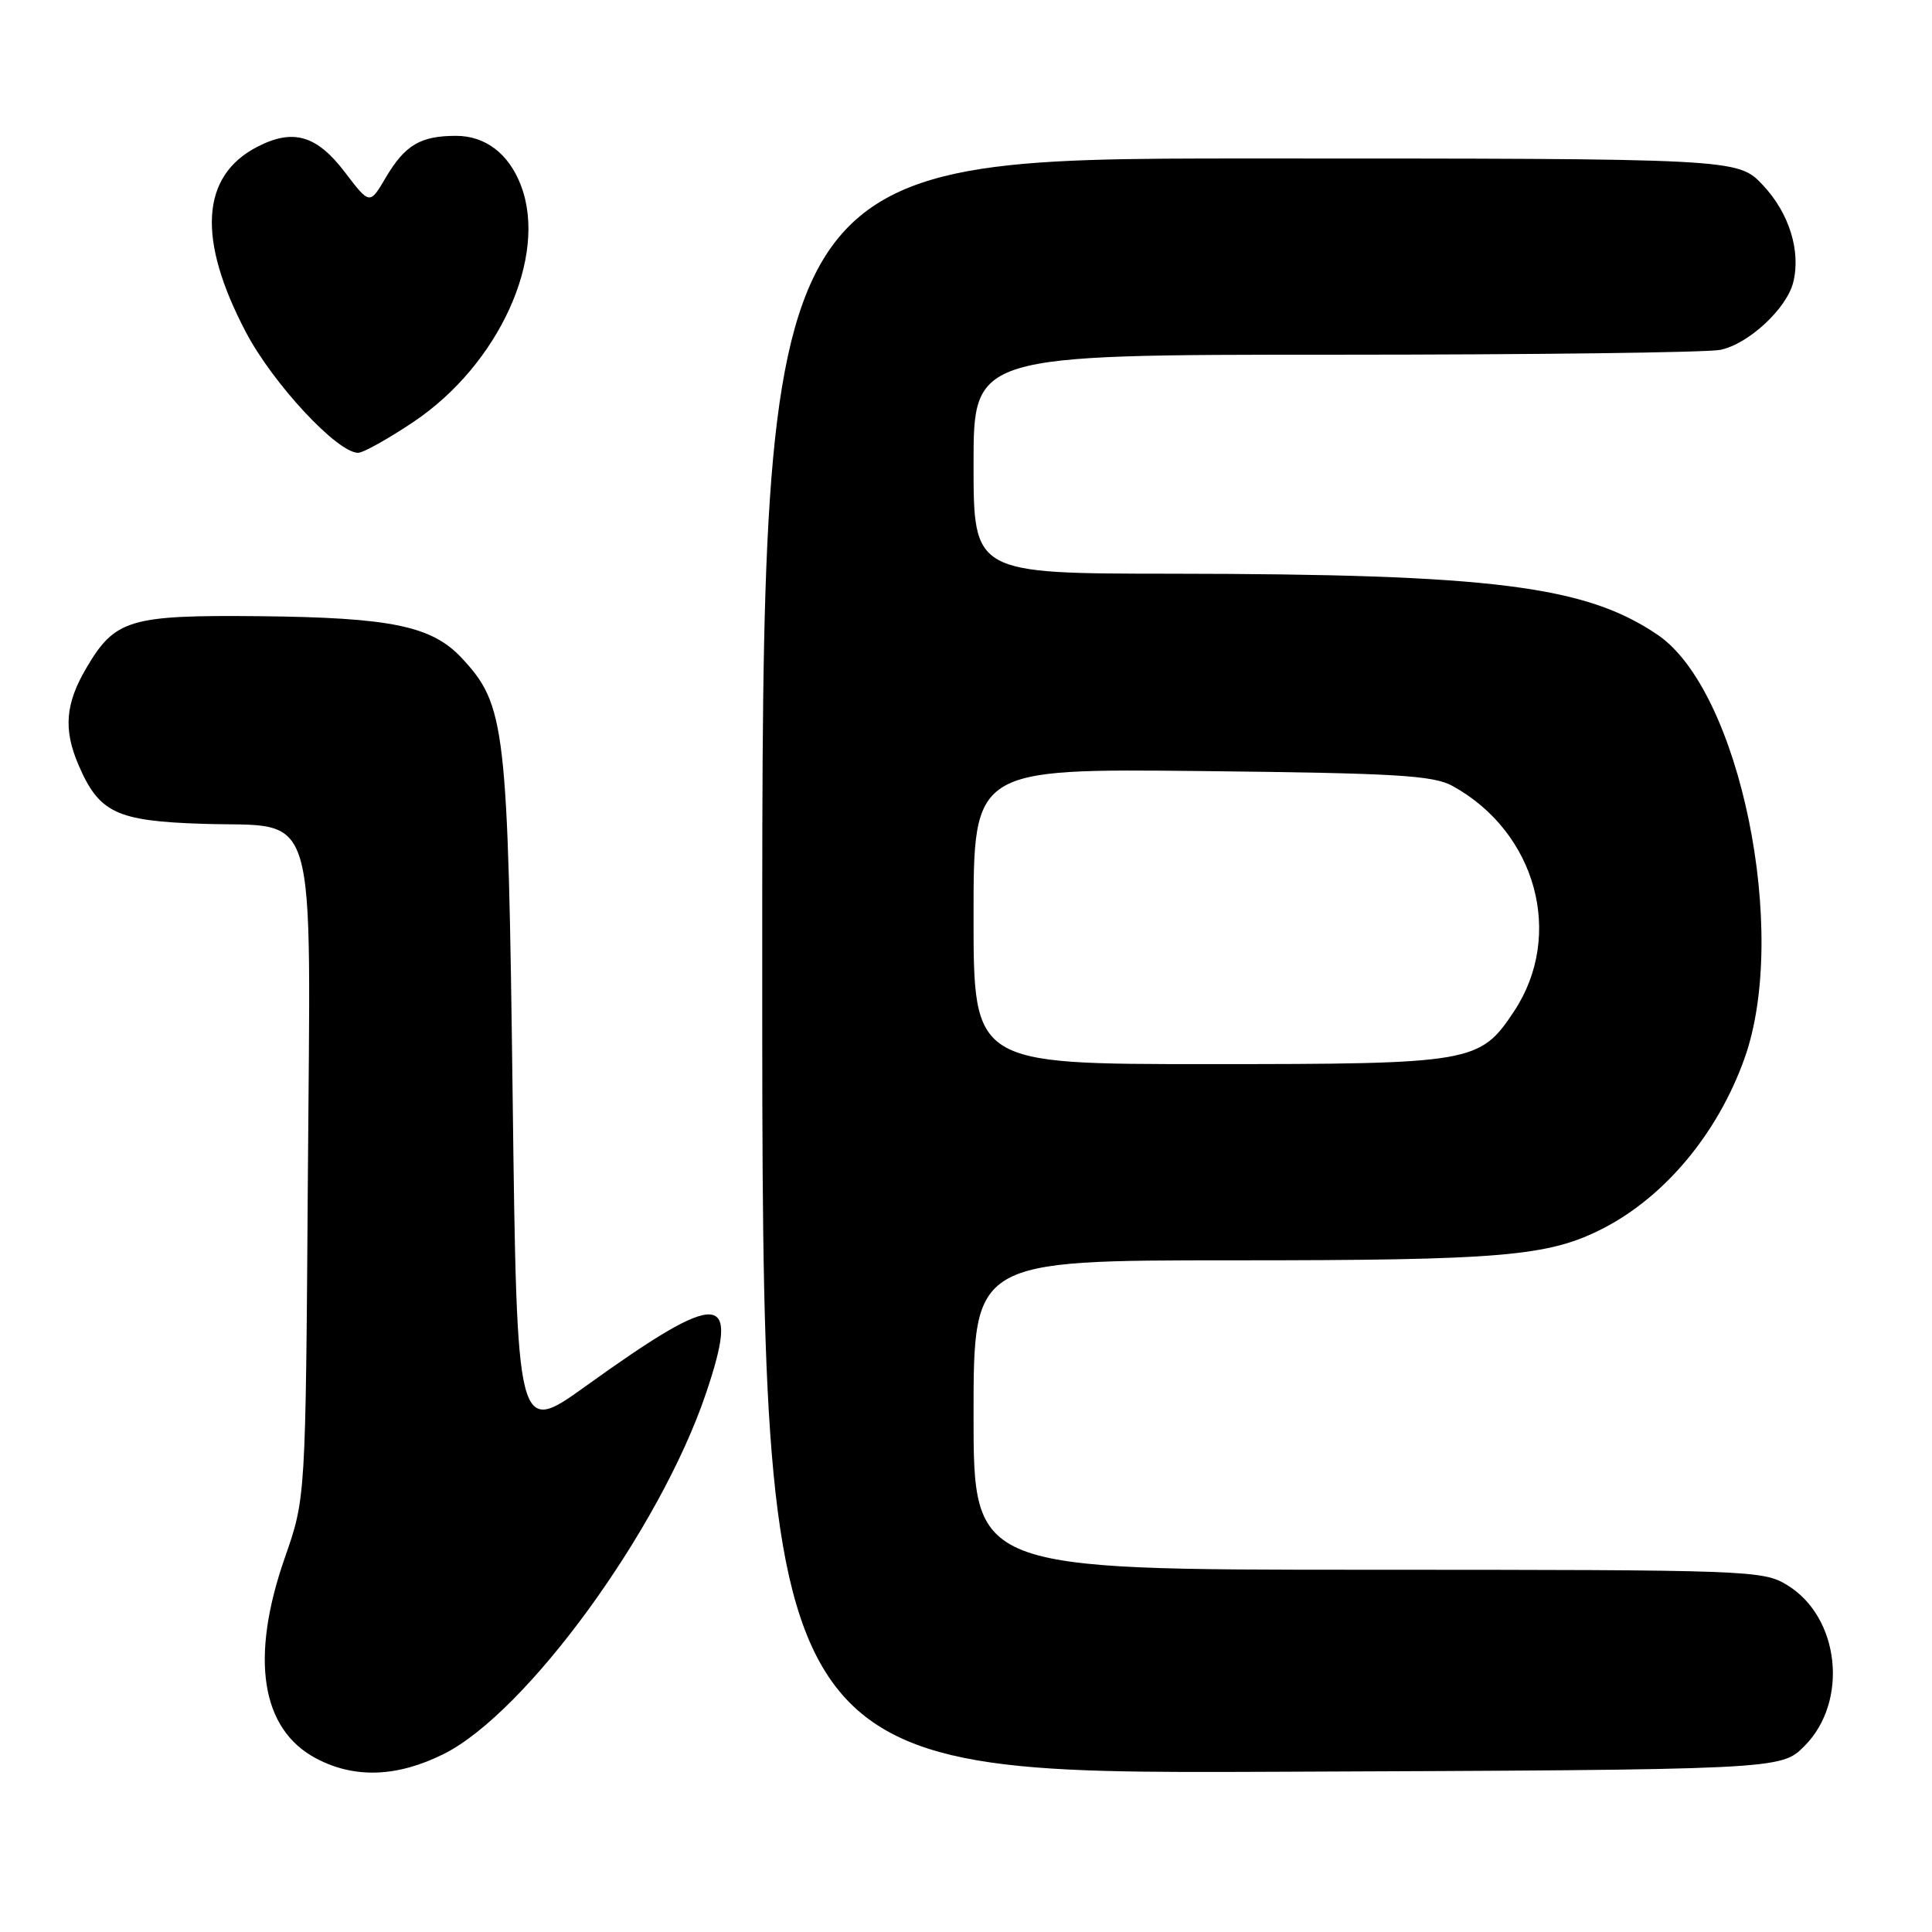 <?xml version="1.0" encoding="UTF-8" standalone="no"?>
<!DOCTYPE svg PUBLIC "-//W3C//DTD SVG 1.1//EN" "http://www.w3.org/Graphics/SVG/1.1/DTD/svg11.dtd" >
<svg xmlns="http://www.w3.org/2000/svg" xmlns:xlink="http://www.w3.org/1999/xlink" version="1.1" viewBox="0 0 256 256">
 <g >
 <path fill="currentColor"
d=" M 58.78 232.42 C 69.75 226.96 87.41 202.71 93.51 184.73 C 98.19 170.93 95.60 170.75 77.67 183.63 C 68.50 190.22 68.50 190.22 67.93 145.36 C 67.31 96.16 66.99 93.42 61.17 87.18 C 57.21 82.94 51.81 81.83 34.46 81.65 C 17.14 81.48 15.23 82.05 11.42 88.55 C 8.67 93.23 8.39 96.64 10.37 101.28 C 13.11 107.70 15.38 108.79 26.84 109.16 C 42.40 109.67 41.14 105.41 40.79 156.41 C 40.50 198.50 40.50 198.50 37.75 206.38 C 33.10 219.69 34.57 229.13 41.89 233.00 C 46.96 235.69 52.62 235.49 58.78 232.42 Z  M 239.09 231.37 C 244.99 225.47 243.79 214.28 236.81 210.03 C 233.60 208.07 231.89 208.01 181.25 208.00 C 129.00 208.00 129.00 208.00 129.00 187.50 C 129.00 167.00 129.00 167.00 163.45 167.00 C 198.88 167.00 205.10 166.47 212.22 162.87 C 220.54 158.67 227.61 150.21 231.16 140.23 C 237.11 123.55 230.56 91.57 219.68 84.14 C 210.12 77.62 197.76 76.06 155.25 76.02 C 129.00 76.00 129.00 76.00 129.00 61.50 C 129.00 47.00 129.00 47.00 176.87 47.00 C 203.21 47.00 226.18 46.71 227.94 46.36 C 231.64 45.62 236.73 40.92 237.61 37.42 C 238.65 33.28 237.07 28.21 233.59 24.53 C 230.26 21.00 230.26 21.00 165.63 21.00 C 101.00 21.00 101.00 21.00 101.00 128.02 C 101.00 235.04 101.00 235.04 168.48 234.77 C 235.96 234.50 235.96 234.50 239.09 231.37 Z  M 54.81 55.89 C 66.11 48.30 72.61 34.01 69.04 24.61 C 67.44 20.38 64.33 18.00 60.43 18.00 C 55.71 18.00 53.66 19.22 51.11 23.54 C 48.99 27.14 48.99 27.14 45.70 22.82 C 41.97 17.91 38.83 17.00 34.08 19.46 C 26.61 23.32 26.10 31.68 32.57 43.99 C 36.15 50.82 44.69 60.00 47.45 60.00 C 48.13 60.00 51.44 58.15 54.81 55.89 Z  M 129.00 121.42 C 129.00 101.85 129.00 101.85 159.25 102.17 C 185.16 102.45 189.93 102.74 192.50 104.16 C 203.58 110.29 207.29 123.92 200.63 133.99 C 196.09 140.84 195.16 141.00 160.03 141.00 C 129.00 141.00 129.00 141.00 129.00 121.42 Z "/>
</g>
</svg>
